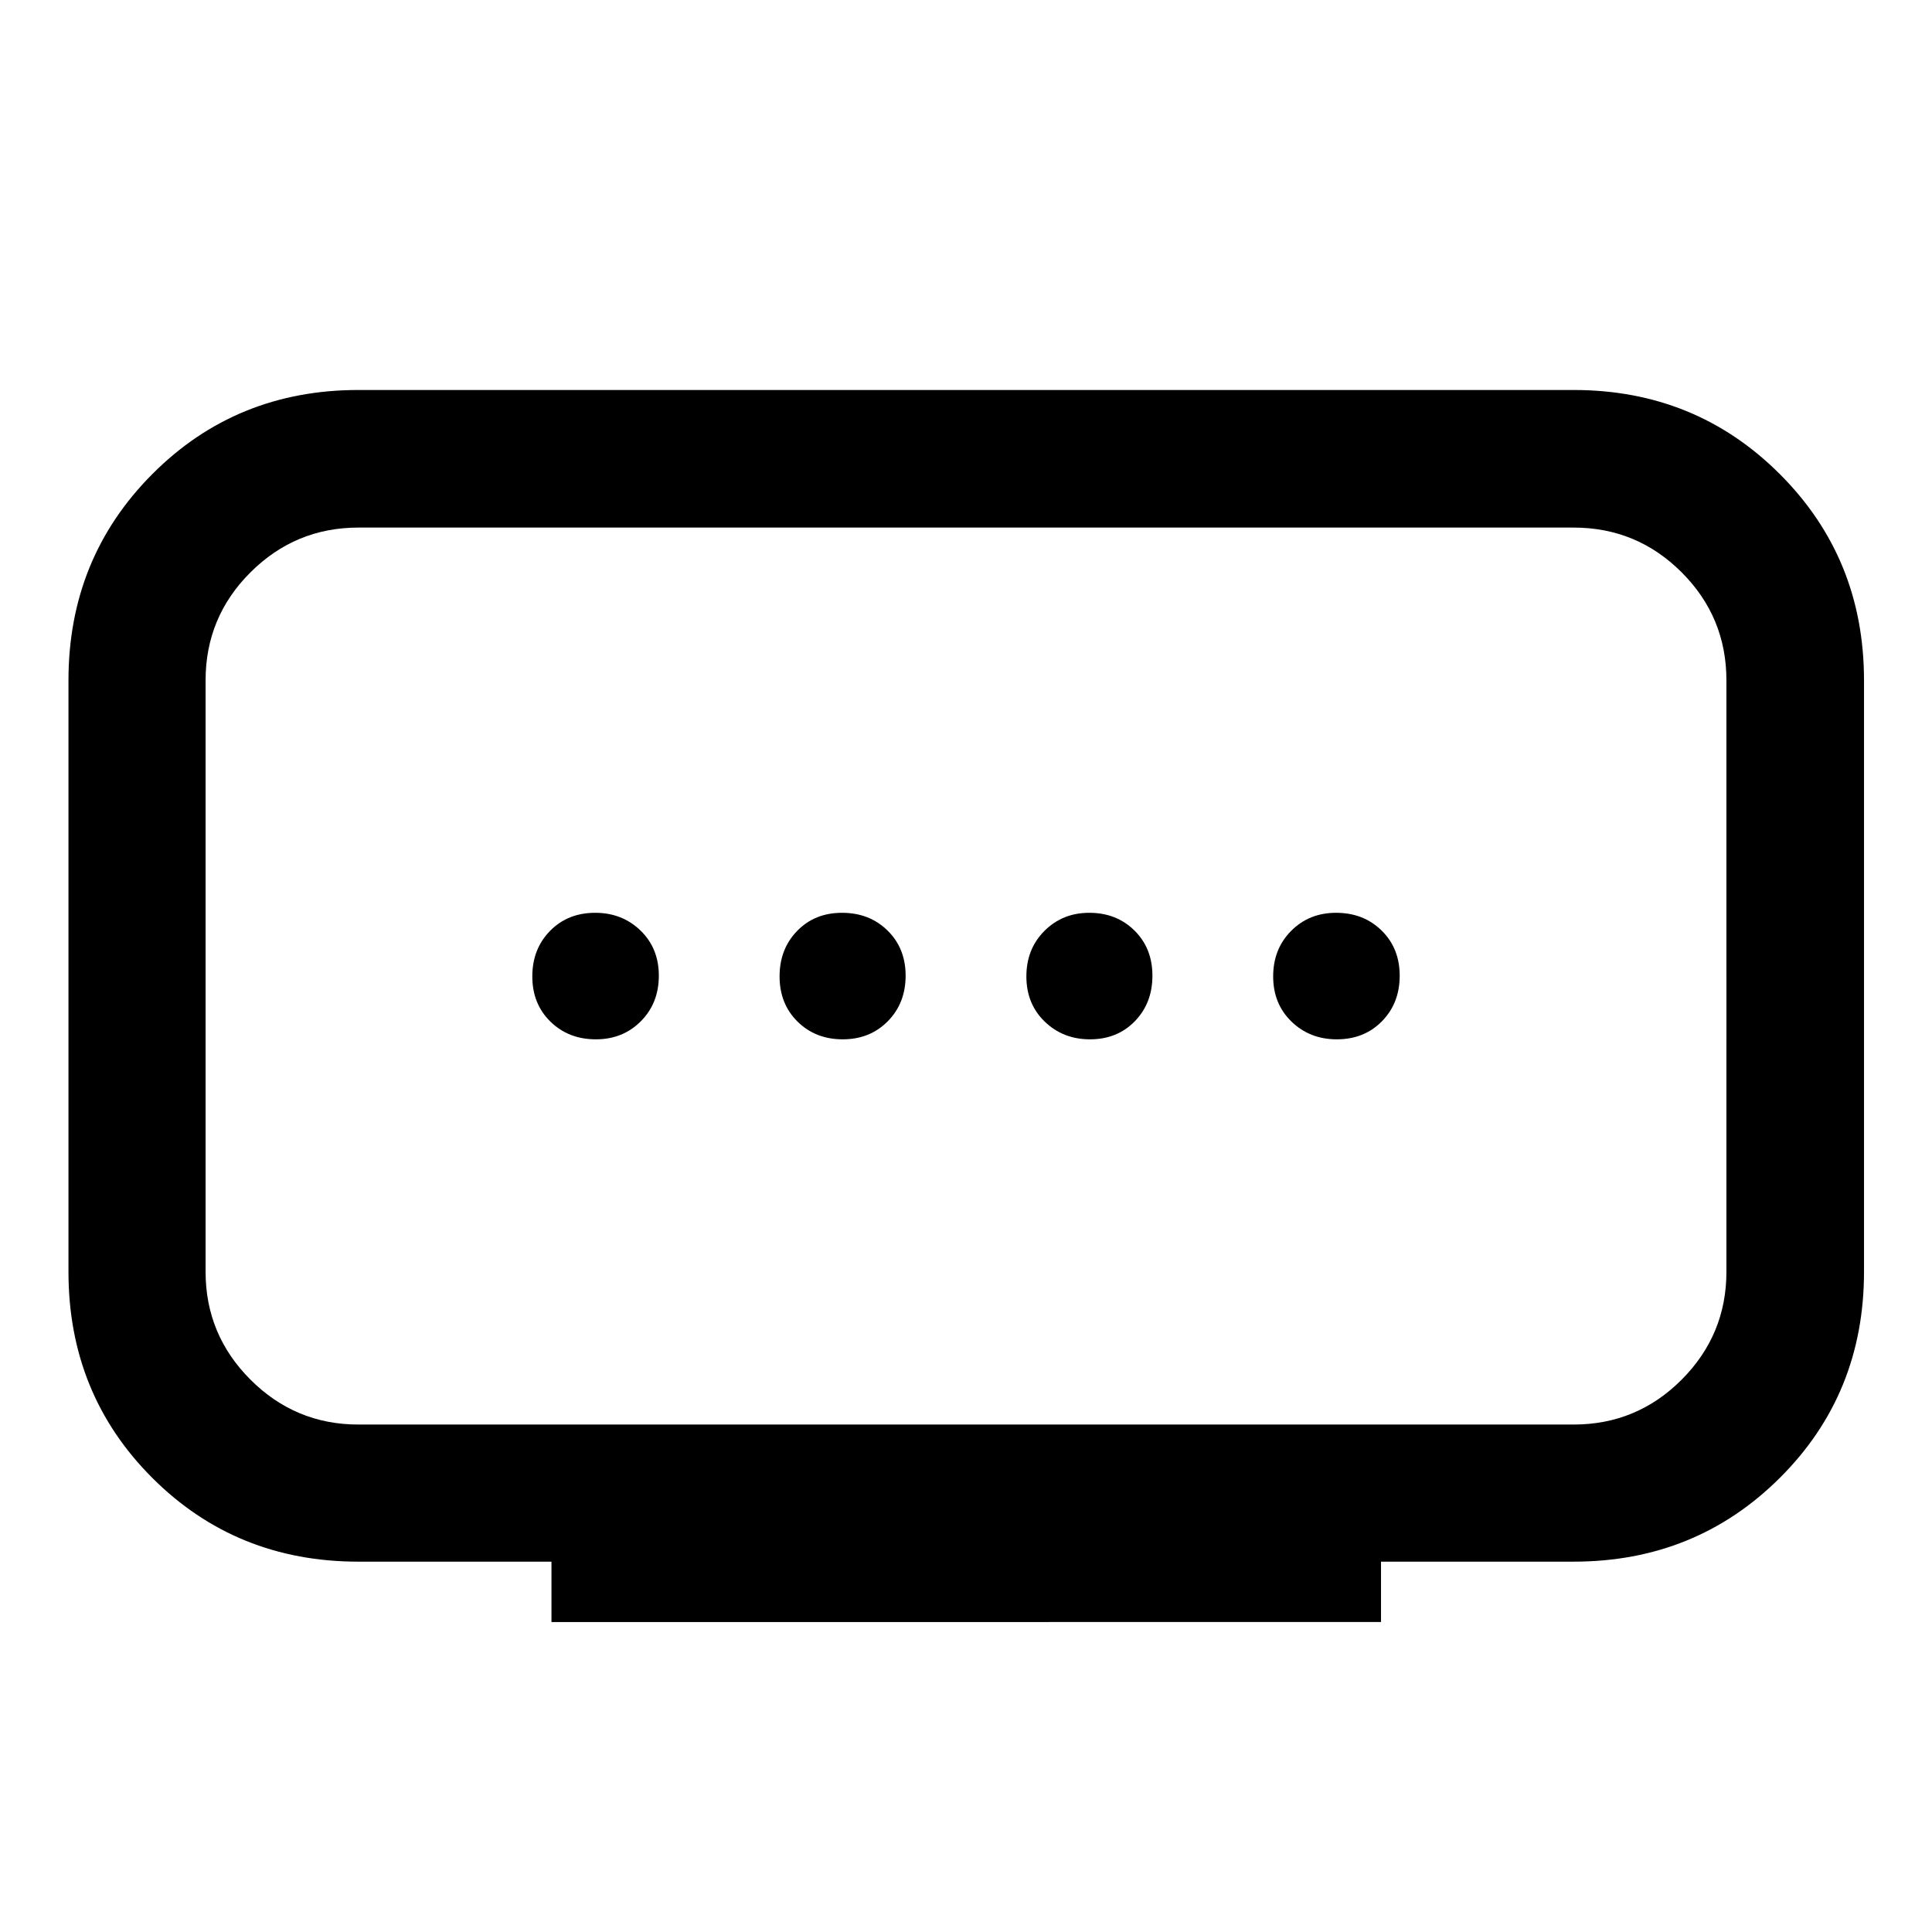 <svg xmlns="http://www.w3.org/2000/svg" width="48" height="48" viewBox="0 96 960 960"><path d="M178.087 803.848h603.826q31.449 0 53.692-22.305 22.243-22.304 22.243-53.63V434.087q0-31.449-22.243-53.692t-53.692-22.243H178.087q-31.326 0-53.63 22.243-22.305 22.243-22.305 53.692v293.826q0 31.326 22.305 53.63 22.304 22.305 53.63 22.305Zm95.935 98.13v-30h-95.935q-60.791 0-102.428-41.637T34.022 727.913V434.087q0-60.674 41.637-102.489 41.637-41.816 102.428-41.816h603.826q60.674 0 102.489 41.816 41.816 41.815 41.816 102.489v293.826q0 60.791-41.816 102.428-41.815 41.637-102.489 41.637h-95.695v30H274.022Zm144.723-289.543q13.538 0 22.396-8.987Q450 594.462 450 580.825q0-13.638-8.986-22.449-8.987-8.811-22.624-8.811-13.536 0-22.278 8.987-8.742 8.986-8.742 22.623 0 13.638 8.918 22.449 8.919 8.811 22.457 8.811Zm-122.635 0q13.399 0 22.329-8.987 8.931-8.986 8.931-22.623 0-13.638-9.106-22.449-9.106-8.811-22.505-8.811-13.637 0-22.448 8.987-8.811 8.986-8.811 22.623 0 13.638 8.986 22.449 8.987 8.811 22.624 8.811Zm245.5 0q13.536 0 22.278-8.987 8.742-8.986 8.742-22.623 0-13.638-8.918-22.449-8.919-8.811-22.457-8.811-13.298 0-22.277 8.987Q510 567.538 510 581.175q0 13.638 9.106 22.449 9.106 8.811 22.504 8.811Zm122.631 0q13.637 0 22.448-8.987 8.811-8.986 8.811-22.623 0-13.638-8.986-22.449-8.987-8.811-22.624-8.811-13.399 0-22.329 8.987-8.931 8.986-8.931 22.623 0 13.638 9.106 22.449 9.106 8.811 22.505 8.811ZM480 581Z"/></svg>